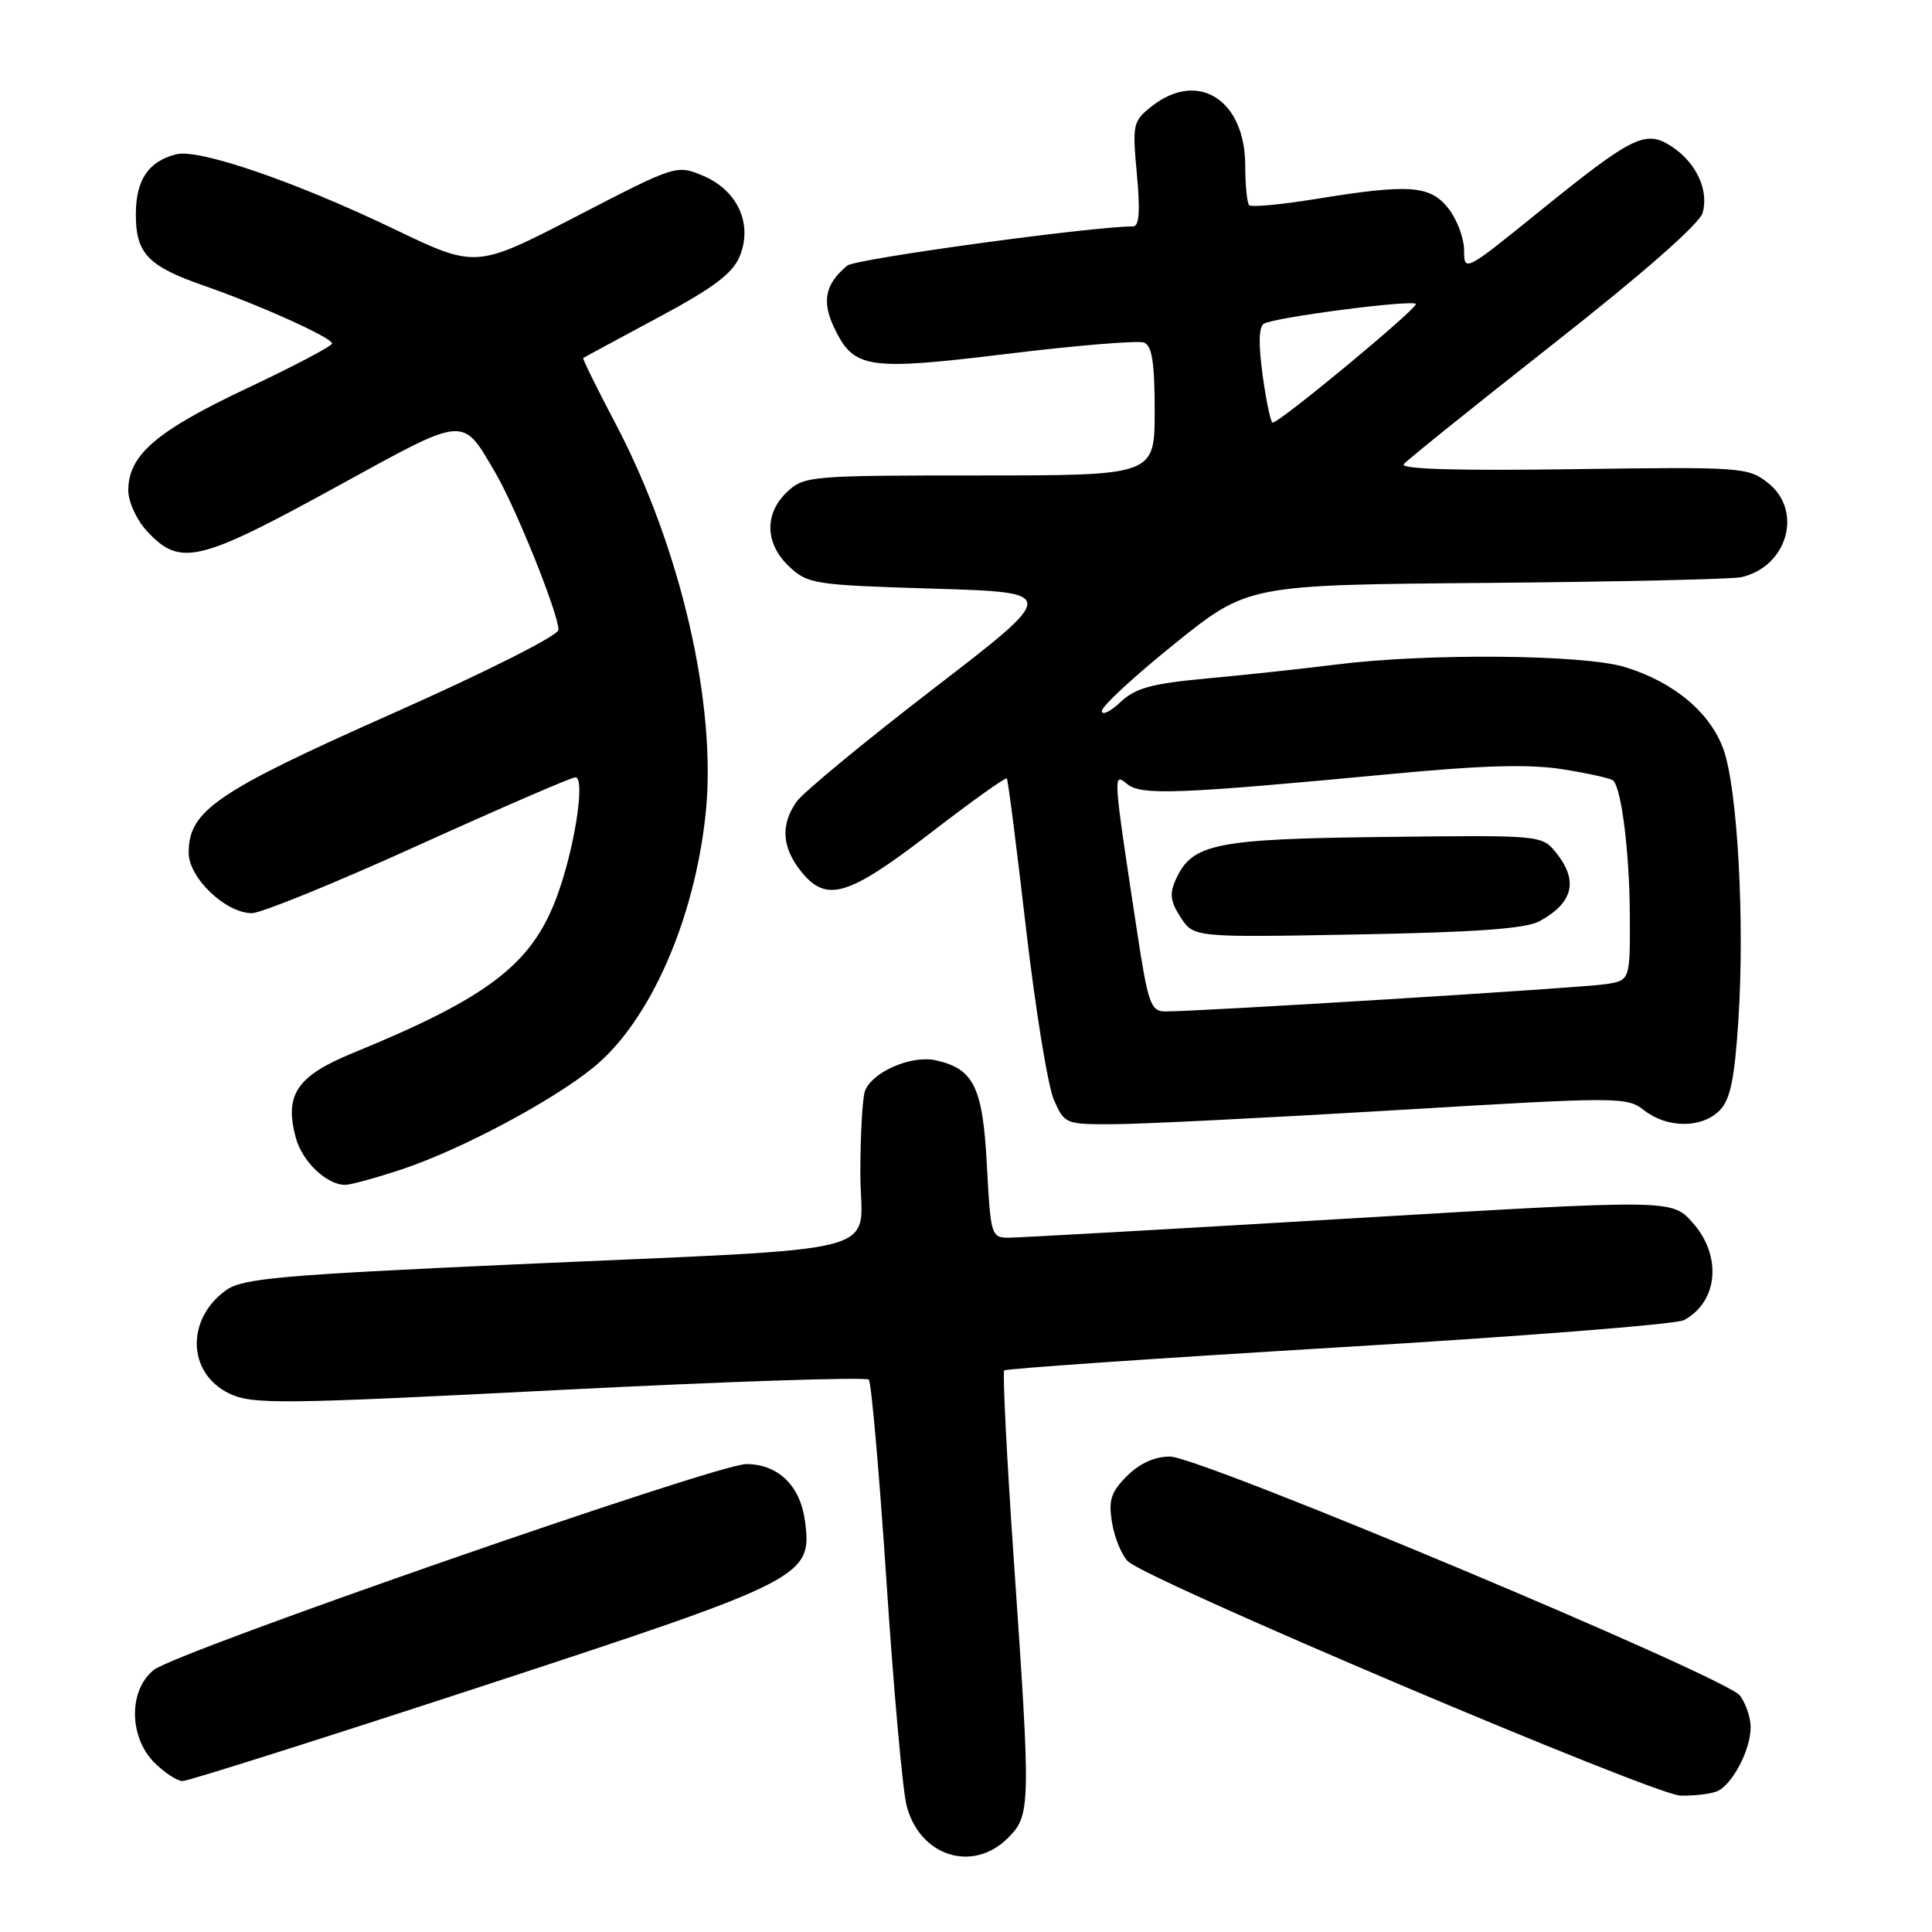 <?xml version="1.0" encoding="UTF-8" standalone="no"?>
<!DOCTYPE svg PUBLIC "-//W3C//DTD SVG 1.1//EN" "http://www.w3.org/Graphics/SVG/1.1/DTD/svg11.dtd" >
<svg xmlns="http://www.w3.org/2000/svg" xmlns:xlink="http://www.w3.org/1999/xlink" version="1.1" viewBox="0 0 256 256">
 <g >
 <path fill="currentColor"
d=" M 133.55 243.55 C 136.58 240.51 136.60 239.54 134.34 206.77 C 133.40 193.16 132.83 181.84 133.07 181.59 C 133.31 181.35 153.26 179.98 177.40 178.53 C 201.54 177.09 222.12 175.47 223.12 174.93 C 227.68 172.50 228.21 166.38 224.25 161.97 C 221.50 158.92 221.50 158.92 178.75 161.46 C 155.24 162.86 134.94 164.00 133.64 164.00 C 131.35 164.00 131.26 163.68 130.77 154.48 C 130.23 144.03 129.05 141.61 123.97 140.49 C 120.76 139.79 115.59 142.03 114.62 144.54 C 114.28 145.44 114.00 150.37 114.00 155.51 C 114.00 166.61 119.28 165.23 68.00 167.55 C 37.30 168.94 32.16 169.40 30.00 170.93 C 24.60 174.76 24.81 181.99 30.39 184.65 C 33.46 186.11 36.99 186.08 74.11 184.18 C 96.33 183.05 114.78 182.44 115.12 182.81 C 115.46 183.19 116.51 195.20 117.46 209.50 C 118.40 223.80 119.60 237.17 120.12 239.21 C 121.82 245.95 128.87 248.22 133.55 243.55 Z  M 227.46 237.38 C 229.50 236.59 232.01 231.82 231.97 228.80 C 231.95 227.53 231.31 225.68 230.55 224.67 C 228.70 222.23 159.01 193.00 155.02 193.00 C 153.01 193.00 151.00 193.91 149.34 195.57 C 147.20 197.71 146.86 198.77 147.35 201.75 C 147.67 203.74 148.62 206.05 149.45 206.88 C 151.89 209.32 219.17 237.85 222.67 237.93 C 224.41 237.97 226.56 237.72 227.46 237.38 Z  M 63.86 223.44 C 106.79 209.37 107.65 208.93 106.66 201.51 C 106.03 196.84 103.09 194.00 98.87 194.00 C 94.99 194.00 23.47 218.85 20.40 221.26 C 17.03 223.91 17.05 230.14 20.45 233.55 C 21.80 234.90 23.49 236.00 24.20 236.00 C 24.92 236.00 42.76 230.35 63.86 223.44 Z  M 53.28 154.93 C 61.11 152.32 73.22 145.87 78.68 141.40 C 86.08 135.35 91.99 121.99 93.49 107.92 C 95.04 93.47 90.21 72.54 81.52 56.05 C 79.07 51.40 77.16 47.53 77.28 47.44 C 77.40 47.35 81.84 44.95 87.14 42.11 C 94.52 38.16 97.07 36.25 98.01 33.97 C 99.78 29.69 97.74 25.21 93.14 23.28 C 89.64 21.82 89.55 21.85 76.34 28.69 C 63.06 35.55 63.06 35.55 52.28 30.38 C 39.15 24.07 26.38 19.69 23.37 20.44 C 19.65 21.38 18.00 23.83 18.00 28.42 C 18.00 33.60 19.61 35.28 27.07 37.87 C 34.45 40.44 44.00 44.75 44.00 45.51 C 44.00 45.86 38.88 48.55 32.62 51.50 C 20.67 57.15 17.00 60.31 17.00 64.99 C 17.00 66.49 18.10 68.89 19.45 70.35 C 23.88 75.13 26.24 74.57 44.84 64.36 C 61.90 55.00 61.19 55.06 65.63 62.63 C 68.36 67.29 74.00 81.31 74.00 83.45 C 74.00 84.20 64.57 88.96 51.92 94.58 C 28.63 104.93 25.00 107.42 25.00 112.99 C 25.00 116.32 29.90 121.00 33.38 121.00 C 34.60 121.00 44.53 116.95 55.44 112.00 C 66.36 107.05 75.72 103.00 76.24 103.00 C 77.61 103.00 76.13 112.51 73.77 118.86 C 70.45 127.78 64.72 132.17 46.80 139.51 C 39.34 142.57 37.67 145.02 39.18 150.71 C 40.03 153.90 43.27 157.00 45.75 157.00 C 46.47 157.00 49.86 156.07 53.28 154.93 Z  M 185.00 147.10 C 214.72 145.32 215.56 145.32 217.88 147.14 C 220.93 149.51 225.48 149.52 227.84 147.16 C 229.27 145.73 229.82 143.09 230.34 135.28 C 231.20 122.13 230.24 104.57 228.38 99.33 C 226.63 94.40 221.74 90.33 215.24 88.37 C 209.76 86.72 189.11 86.54 177.18 88.04 C 172.63 88.61 164.86 89.45 159.91 89.90 C 152.59 90.58 150.45 91.16 148.46 93.04 C 147.11 94.31 146.00 94.83 146.00 94.21 C 146.00 93.58 150.35 89.56 155.67 85.28 C 165.35 77.50 165.35 77.50 196.92 77.24 C 214.29 77.09 229.50 76.75 230.72 76.48 C 236.85 75.10 238.95 67.68 234.27 63.99 C 231.62 61.91 230.81 61.85 208.35 62.17 C 192.97 62.39 185.45 62.16 186.01 61.50 C 186.47 60.95 195.42 53.75 205.91 45.50 C 217.82 36.14 225.22 29.63 225.62 28.18 C 226.44 25.15 224.75 21.54 221.50 19.41 C 218.06 17.15 216.36 17.99 203.92 28.06 C 194.13 35.99 194.00 36.06 194.00 33.18 C 194.00 31.58 193.07 29.08 191.93 27.63 C 189.49 24.54 186.78 24.34 174.27 26.38 C 169.75 27.11 165.81 27.48 165.52 27.19 C 165.24 26.90 165.00 24.55 165.00 21.97 C 165.00 13.24 158.76 9.25 152.63 14.07 C 150.11 16.06 150.03 16.43 150.64 23.07 C 151.10 27.99 150.95 30.00 150.14 30.00 C 144.70 30.00 113.35 34.30 112.27 35.19 C 109.35 37.61 108.86 39.90 110.51 43.37 C 113.13 48.89 114.84 49.15 133.53 46.88 C 142.68 45.76 150.81 45.10 151.59 45.39 C 152.65 45.80 153.00 48.04 153.00 54.47 C 153.00 63.00 153.00 63.00 129.81 63.00 C 107.39 63.00 106.55 63.07 104.31 65.17 C 101.24 68.06 101.35 72.04 104.58 75.08 C 107.04 77.39 107.90 77.52 123.71 78.00 C 140.27 78.50 140.27 78.50 123.68 91.26 C 114.56 98.28 106.40 105.01 105.55 106.23 C 103.43 109.25 103.60 112.23 106.07 115.37 C 109.46 119.67 112.28 118.85 123.26 110.40 C 128.69 106.22 133.26 102.95 133.41 103.15 C 133.57 103.34 134.71 112.28 135.95 123.00 C 137.19 133.72 138.86 143.96 139.65 145.75 C 141.07 148.96 141.18 149.00 147.80 148.96 C 151.48 148.94 168.22 148.10 185.00 147.10 Z  M 150.64 123.25 C 147.46 102.35 147.46 102.32 149.34 103.88 C 151.21 105.42 156.05 105.23 184.30 102.56 C 196.63 101.39 202.72 101.23 207.18 101.95 C 210.53 102.49 213.49 103.15 213.76 103.43 C 214.87 104.53 215.92 113.02 215.96 121.20 C 216.00 129.91 216.00 129.91 212.75 130.41 C 209.58 130.90 158.58 134.05 154.39 134.02 C 152.47 134.00 152.12 132.99 150.64 123.25 Z  M 204.00 122.06 C 208.49 119.61 209.18 116.68 206.15 112.94 C 204.32 110.67 204.10 110.65 183.46 110.90 C 161.00 111.16 157.97 111.78 155.81 116.51 C 154.94 118.43 155.07 119.45 156.45 121.57 C 158.19 124.22 158.19 124.22 179.84 123.82 C 195.60 123.53 202.18 123.06 204.00 122.06 Z  M 167.31 49.75 C 166.74 45.62 166.79 43.29 167.47 42.89 C 168.88 42.05 187.02 39.69 187.60 40.27 C 188.04 40.70 169.59 56.00 168.63 56.00 C 168.38 56.00 167.78 53.19 167.31 49.75 Z "/>
</g>
</svg>